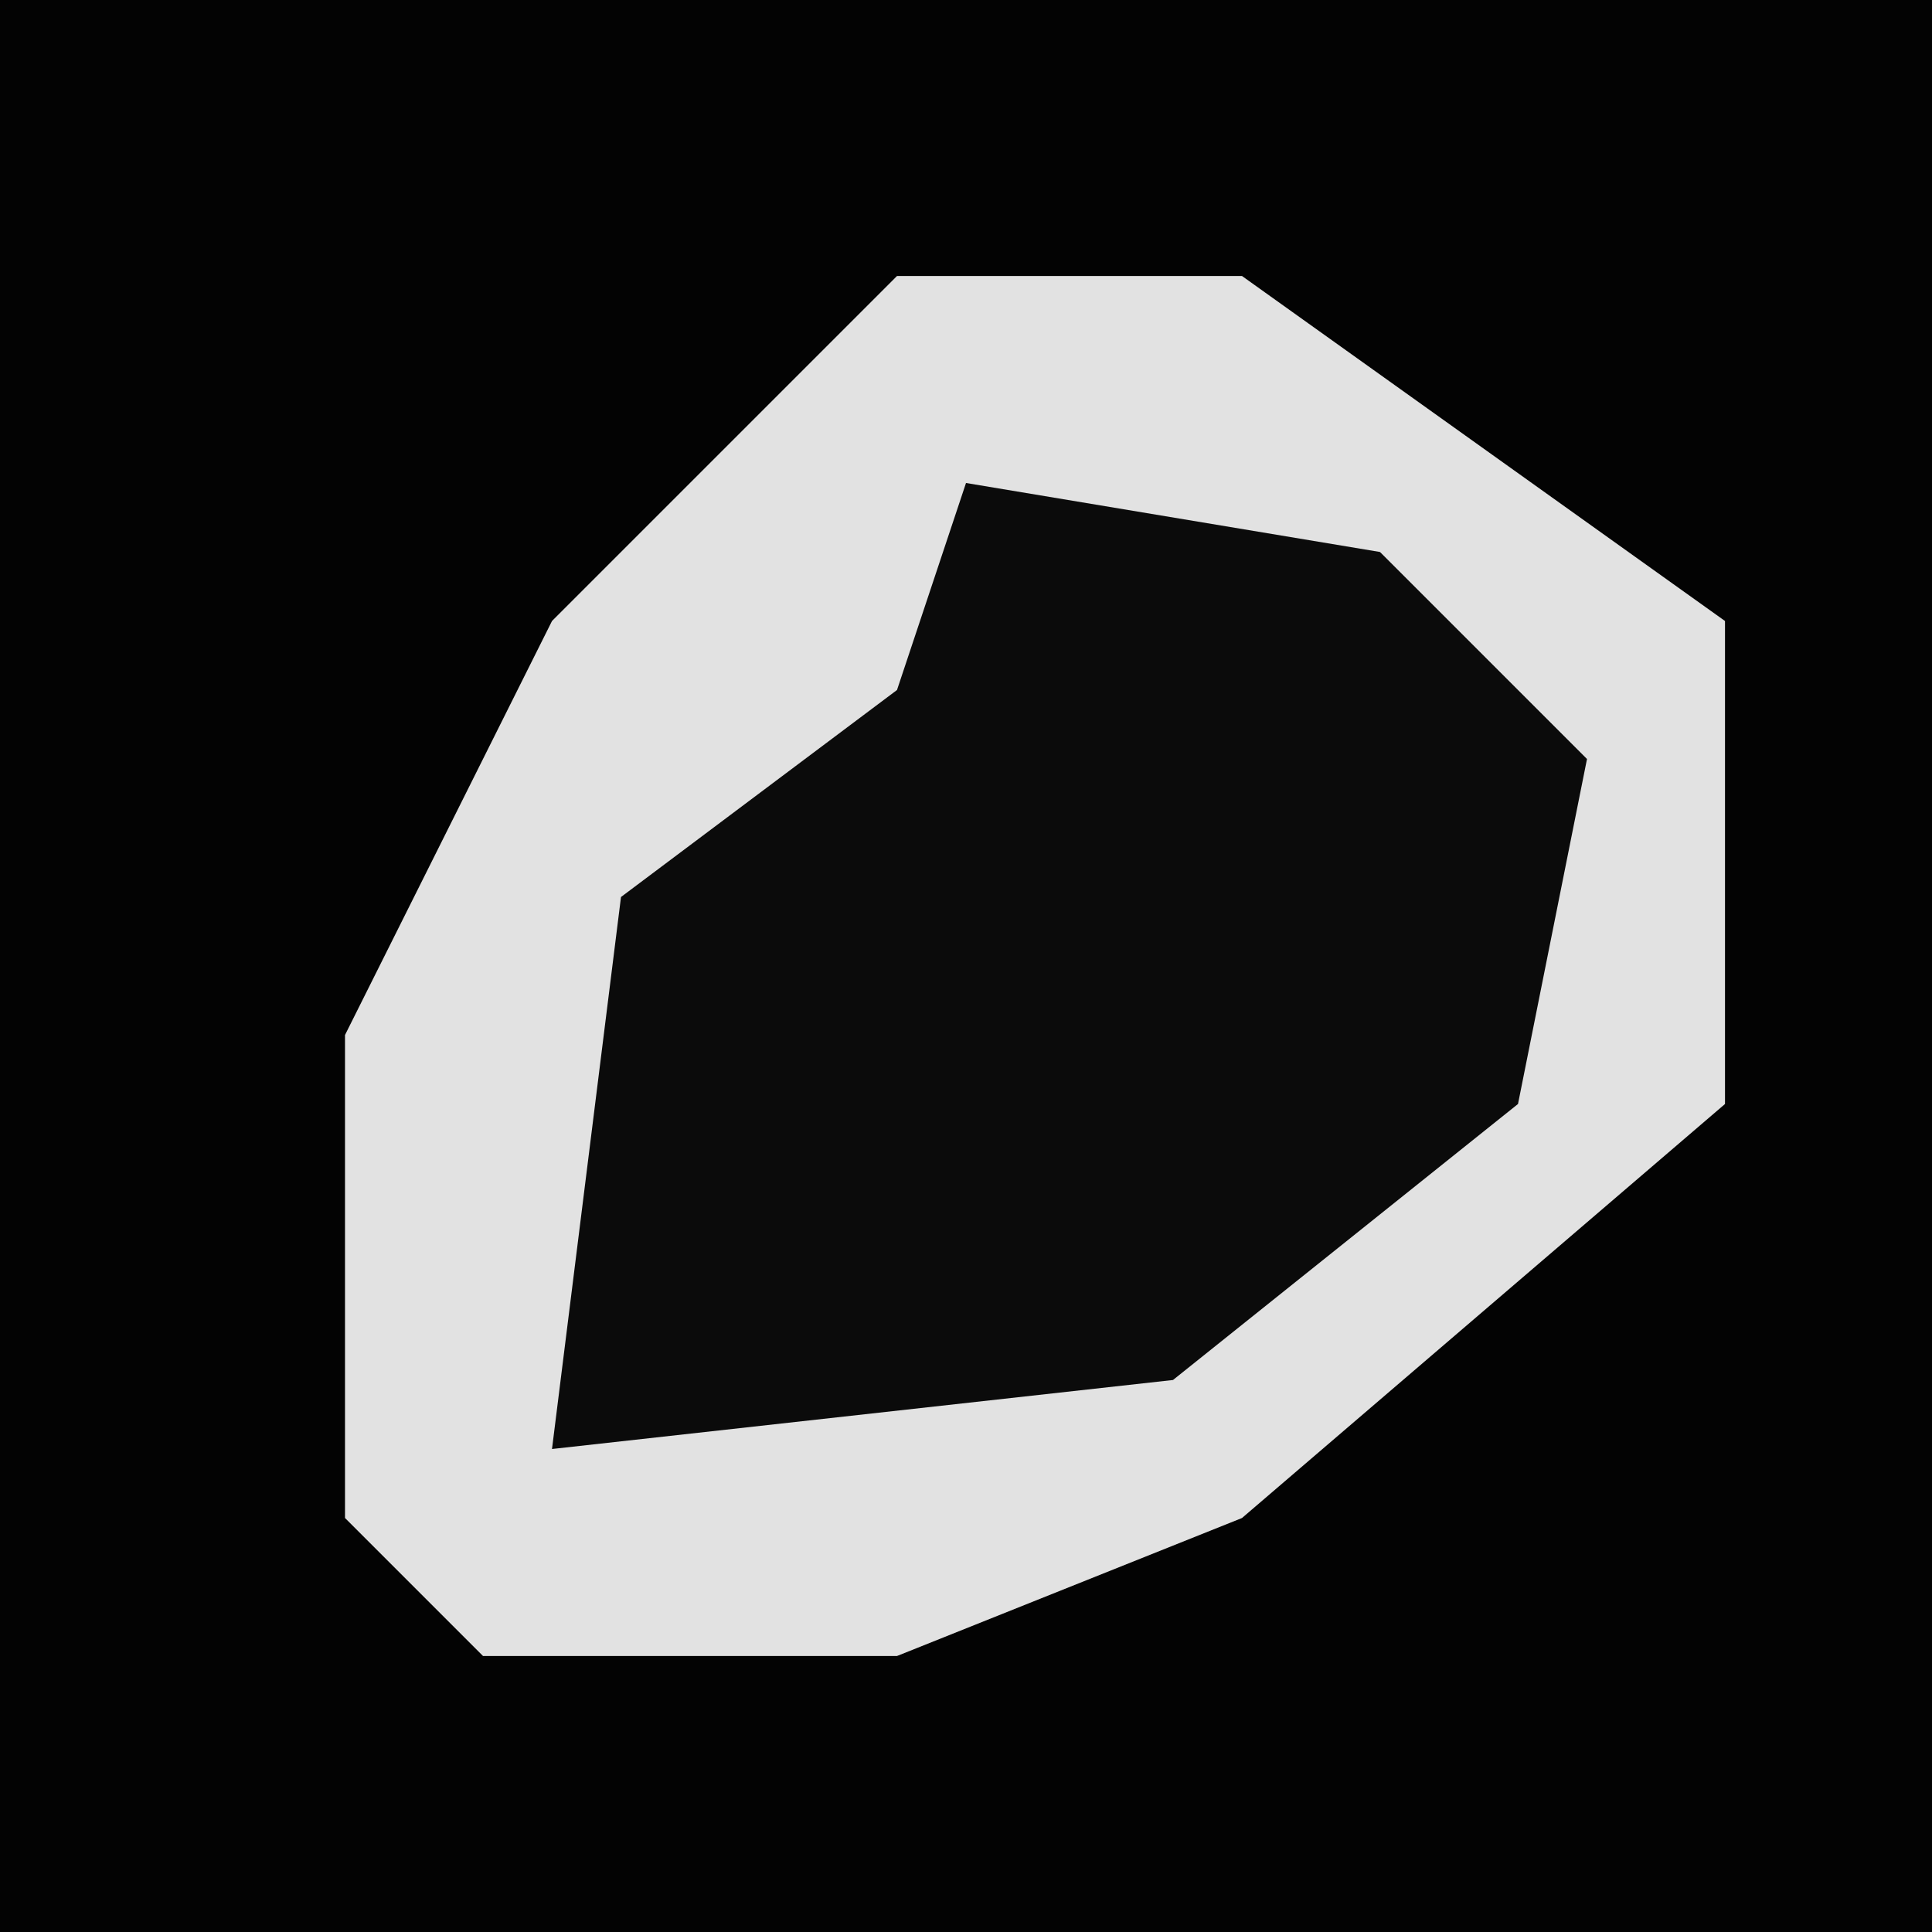 <?xml version="1.0" encoding="UTF-8"?>
<svg version="1.1" xmlns="http://www.w3.org/2000/svg" width="28" height="28">
<path d="M0,0 L28,0 L28,28 L0,28 Z " fill="#030303" transform="translate(0,0)"/>
<path d="M0,0 L5,0 L12,5 L12,12 L5,18 L0,20 L-6,20 L-8,18 L-8,11 L-5,5 Z " fill="#E2E2E2" transform="translate(13,4)"/>
<path d="M0,0 L6,1 L9,4 L8,9 L3,13 L-6,14 L-5,6 L-1,3 Z " fill="#0B0B0B" transform="translate(14,7)"/>
</svg>
